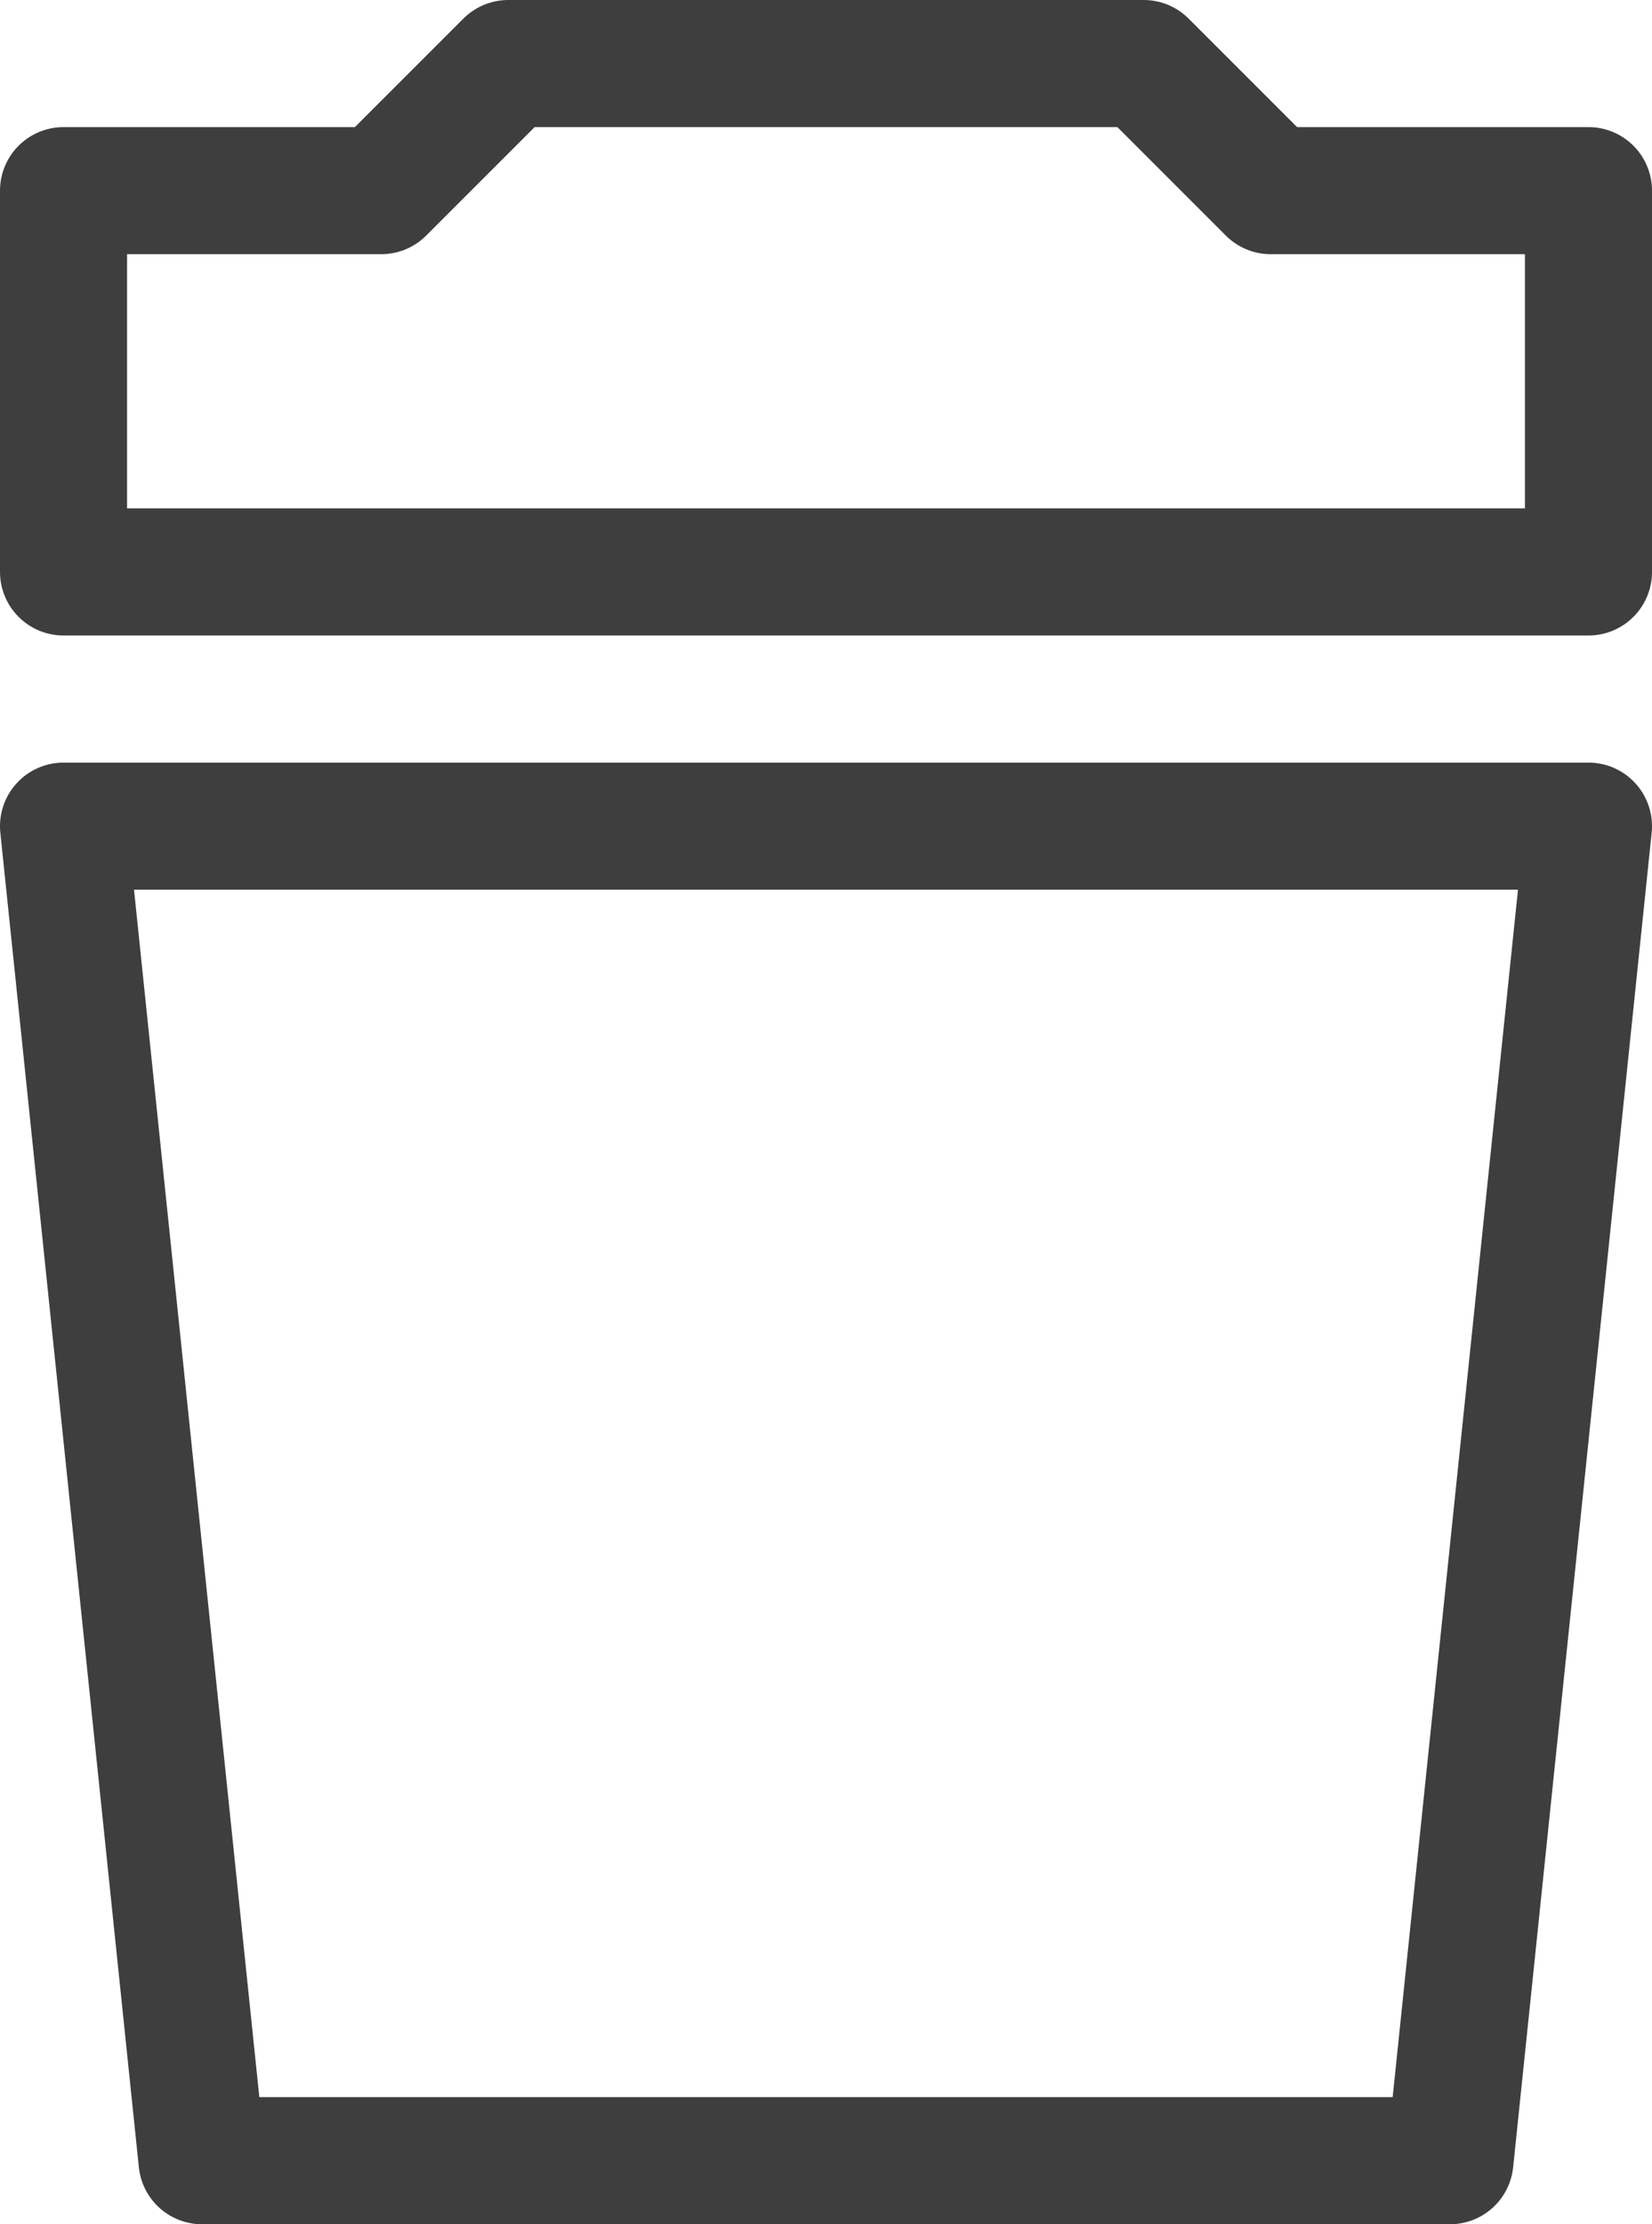 <svg xmlns="http://www.w3.org/2000/svg" viewBox="0 0 13 17.5"><defs><style>.cls-1{fill:none;stroke:#3e3e3e;stroke-linejoin:round;}</style></defs><title>Element 33</title><g id="Ebene_2" data-name="Ebene 2"><g id="ICONS"><polygon class="cls-1" points="10 1.5 9 0.5 4 0.5 3 1.5 0.5 1.5 0.5 4.5 12.5 4.5 12.5 1.5 10 1.5"/><polygon class="cls-1" points="0.5 6.5 1.59 17 11.41 17 12.5 6.5 0.5 6.5"/></g></g></svg>
